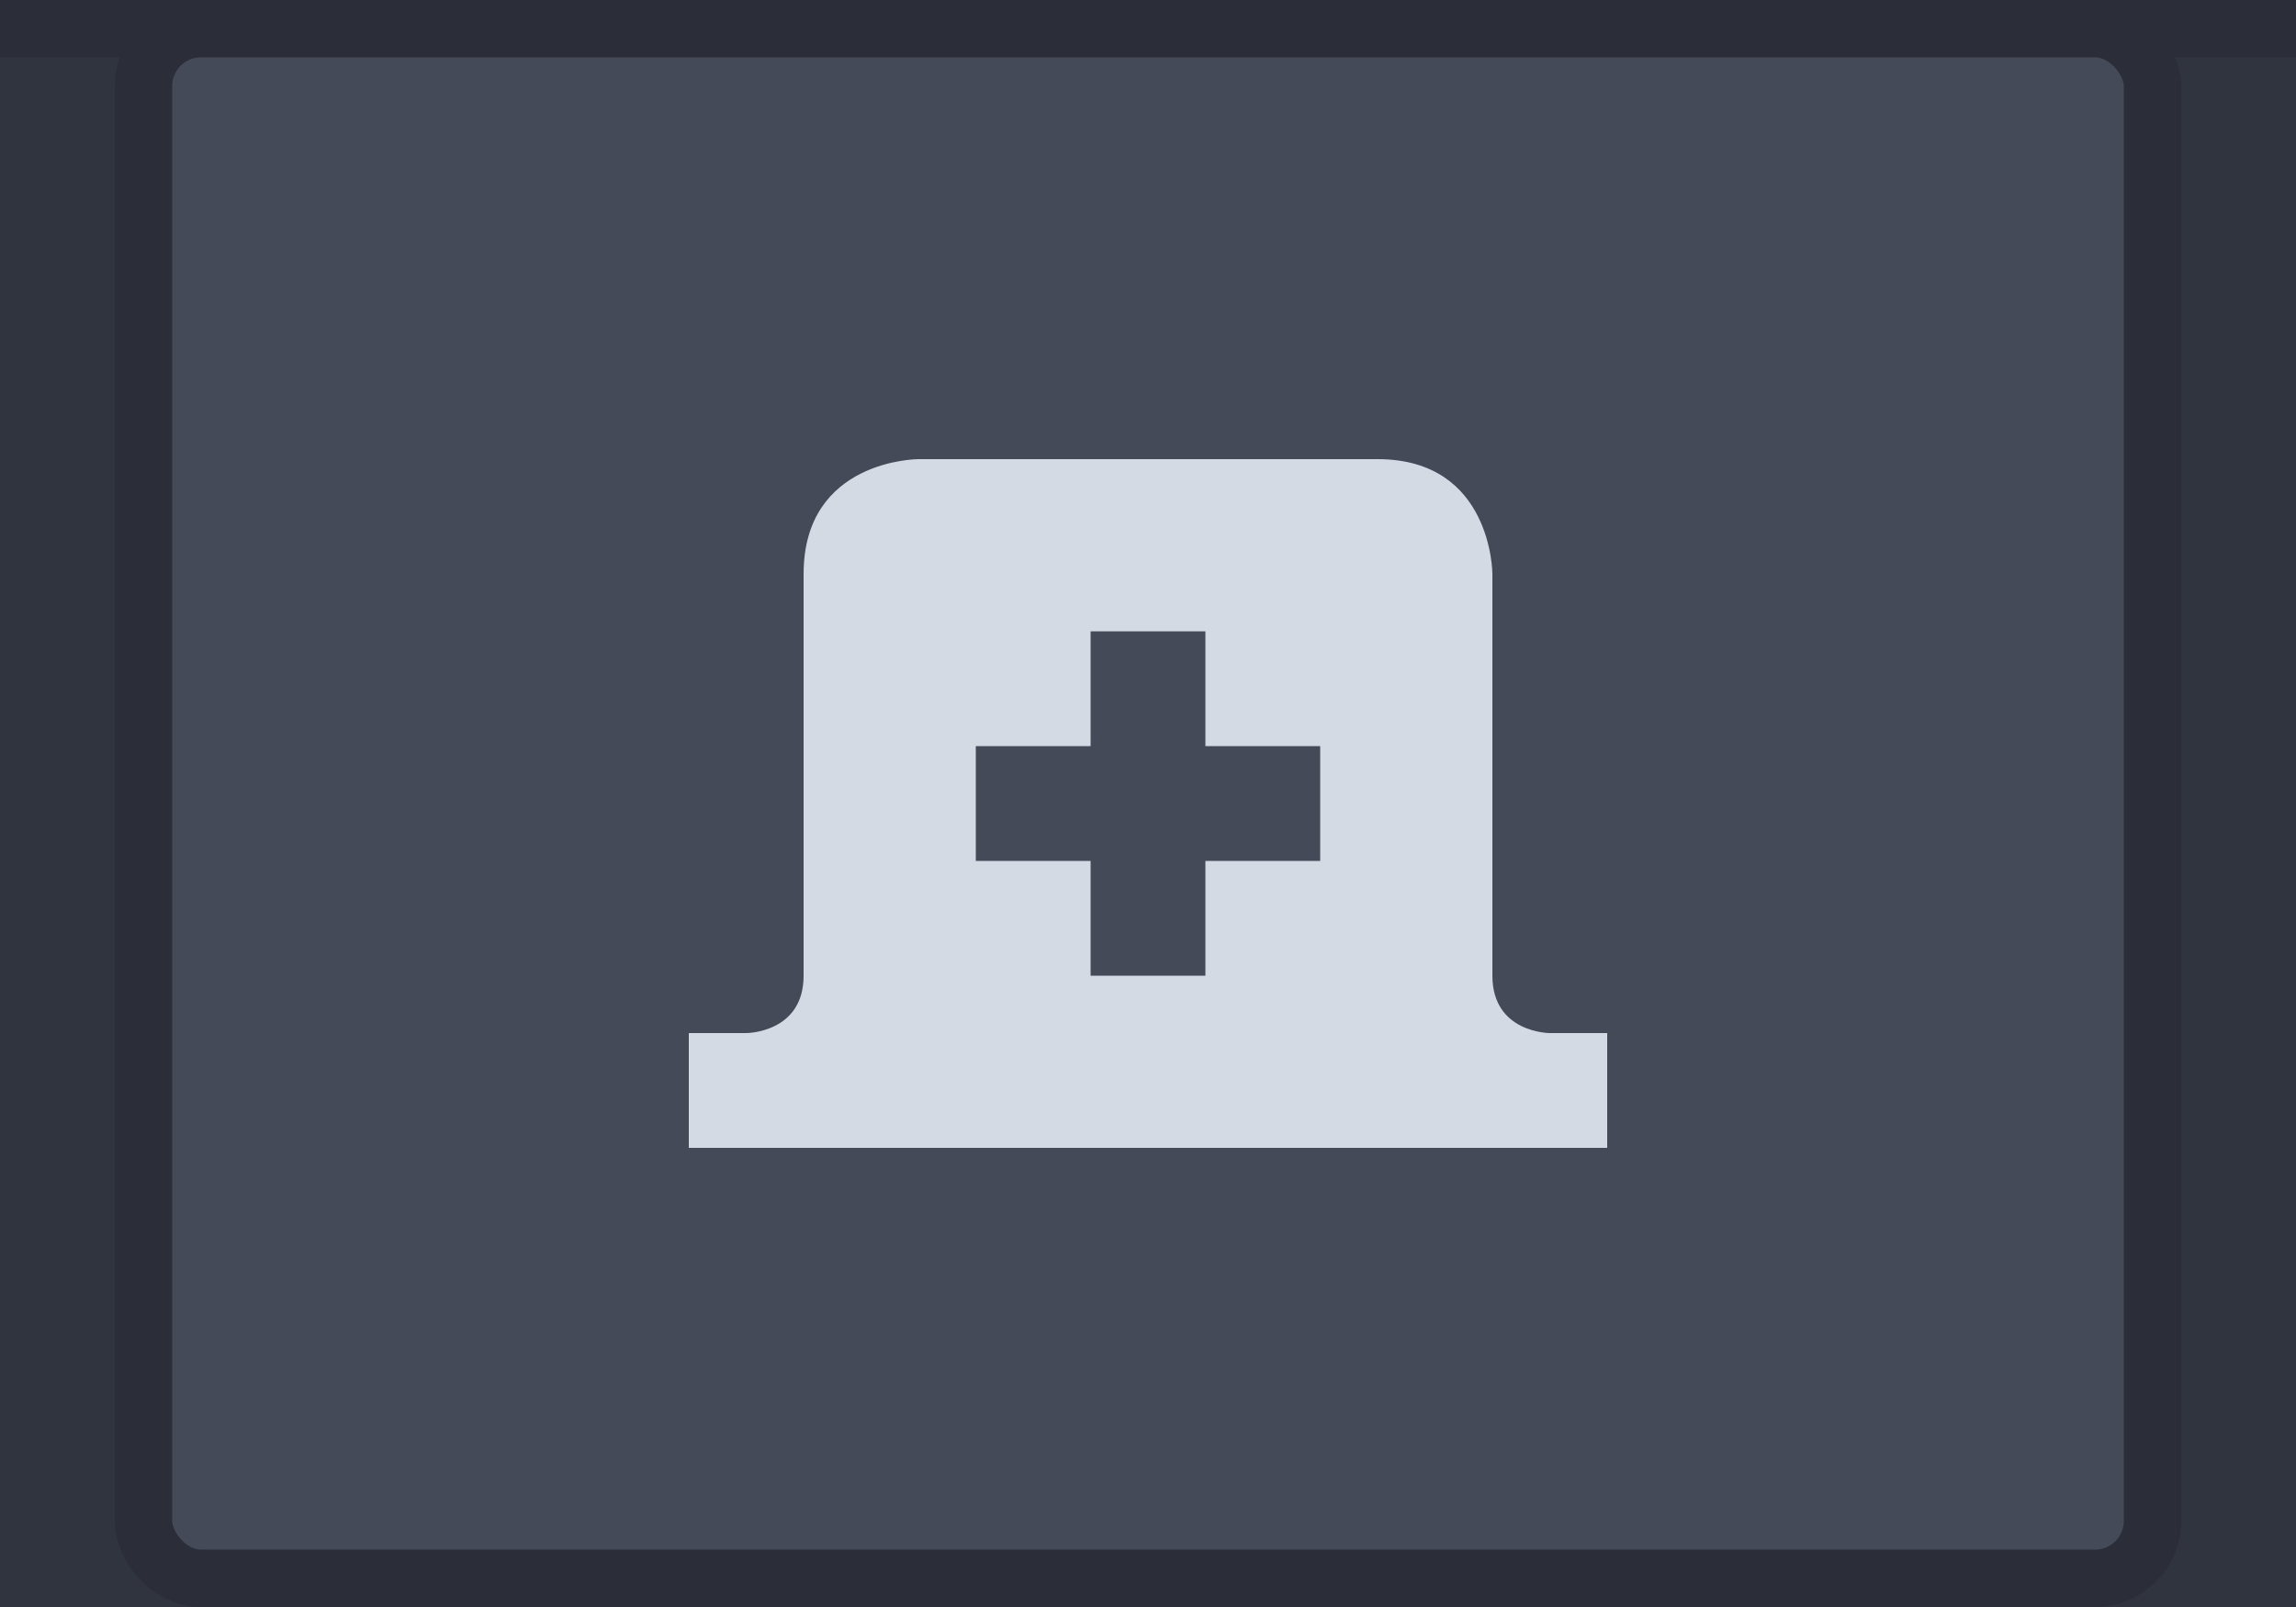 <?xml version="1.0" encoding="UTF-8" standalone="no"?>
<svg
   width="40"
   height="28"
   version="1.1"
   id="svg1359"
   sodipodi:docname="add_up.svg"
   inkscape:version="1.2.1 (9c6d41e410, 2022-07-14, custom)"
   xmlns:inkscape="http://www.inkscape.org/namespaces/inkscape"
   xmlns:sodipodi="http://sodipodi.sourceforge.net/DTD/sodipodi-0.dtd"
   xmlns="http://www.w3.org/2000/svg"
   xmlns:svg="http://www.w3.org/2000/svg">
  <defs
     id="defs1363" />
  <sodipodi:namedview
     id="namedview1361"
     pagecolor="#ffffff"
     bordercolor="#000000"
     borderopacity="0.25"
     inkscape:showpageshadow="2"
     inkscape:pageopacity="0.0"
     inkscape:pagecheckerboard="0"
     inkscape:deskcolor="#d1d1d1"
     showgrid="false"
     inkscape:zoom="25.102291"
     inkscape:cx="18.245347"
     inkscape:cy="16.4726"
     inkscape:window-width="1842"
     inkscape:window-height="1221"
     inkscape:window-x="3772"
     inkscape:window-y="435"
     inkscape:window-maximized="0"
     inkscape:current-layer="svg1359" />
  <rect
     style="fill:#2f343f;fill-opacity:1;stroke:none;stroke-width:1.456;stroke-opacity:1"
     id="rect1951"
     width="40"
     height="28"
     x="0"
     y="0" />
  <g
     id="g1334"
     transform="scale(40,1)">
    <rect
       style="fill:#2b2e39"
       id="rect4165"
       width="1"
       height="1"
       x="0"
       y="0" />
  </g>
  <rect
     style="fill:#444a58;fill-opacity:1;stroke:#2b2e39;stroke-width:1;stroke-dasharray:none;stroke-opacity:1"
     id="rect1897"
     width="35"
     height="27"
     x="2.5"
     y="0.5"
     ry="1"
     rx="1" />
  <path
     style="fill:#d3dae3;fill-opacity:1"
     d="m 16,8 c 0,0 -2,0 -2,2 v 7 c 0,1 -1,1 -1,1 h -1 v 2 h 16 v -2 h -1 c 0,0 -1,0 -1,-1 v -7 c 0,0 0,-2 -2,-2 z m 3,3 h 2 v 2 h 2 v 2 h -2 v 2 h -2 v -2 h -2 v -2 h 2 z"
     id="path1357" />
</svg>
